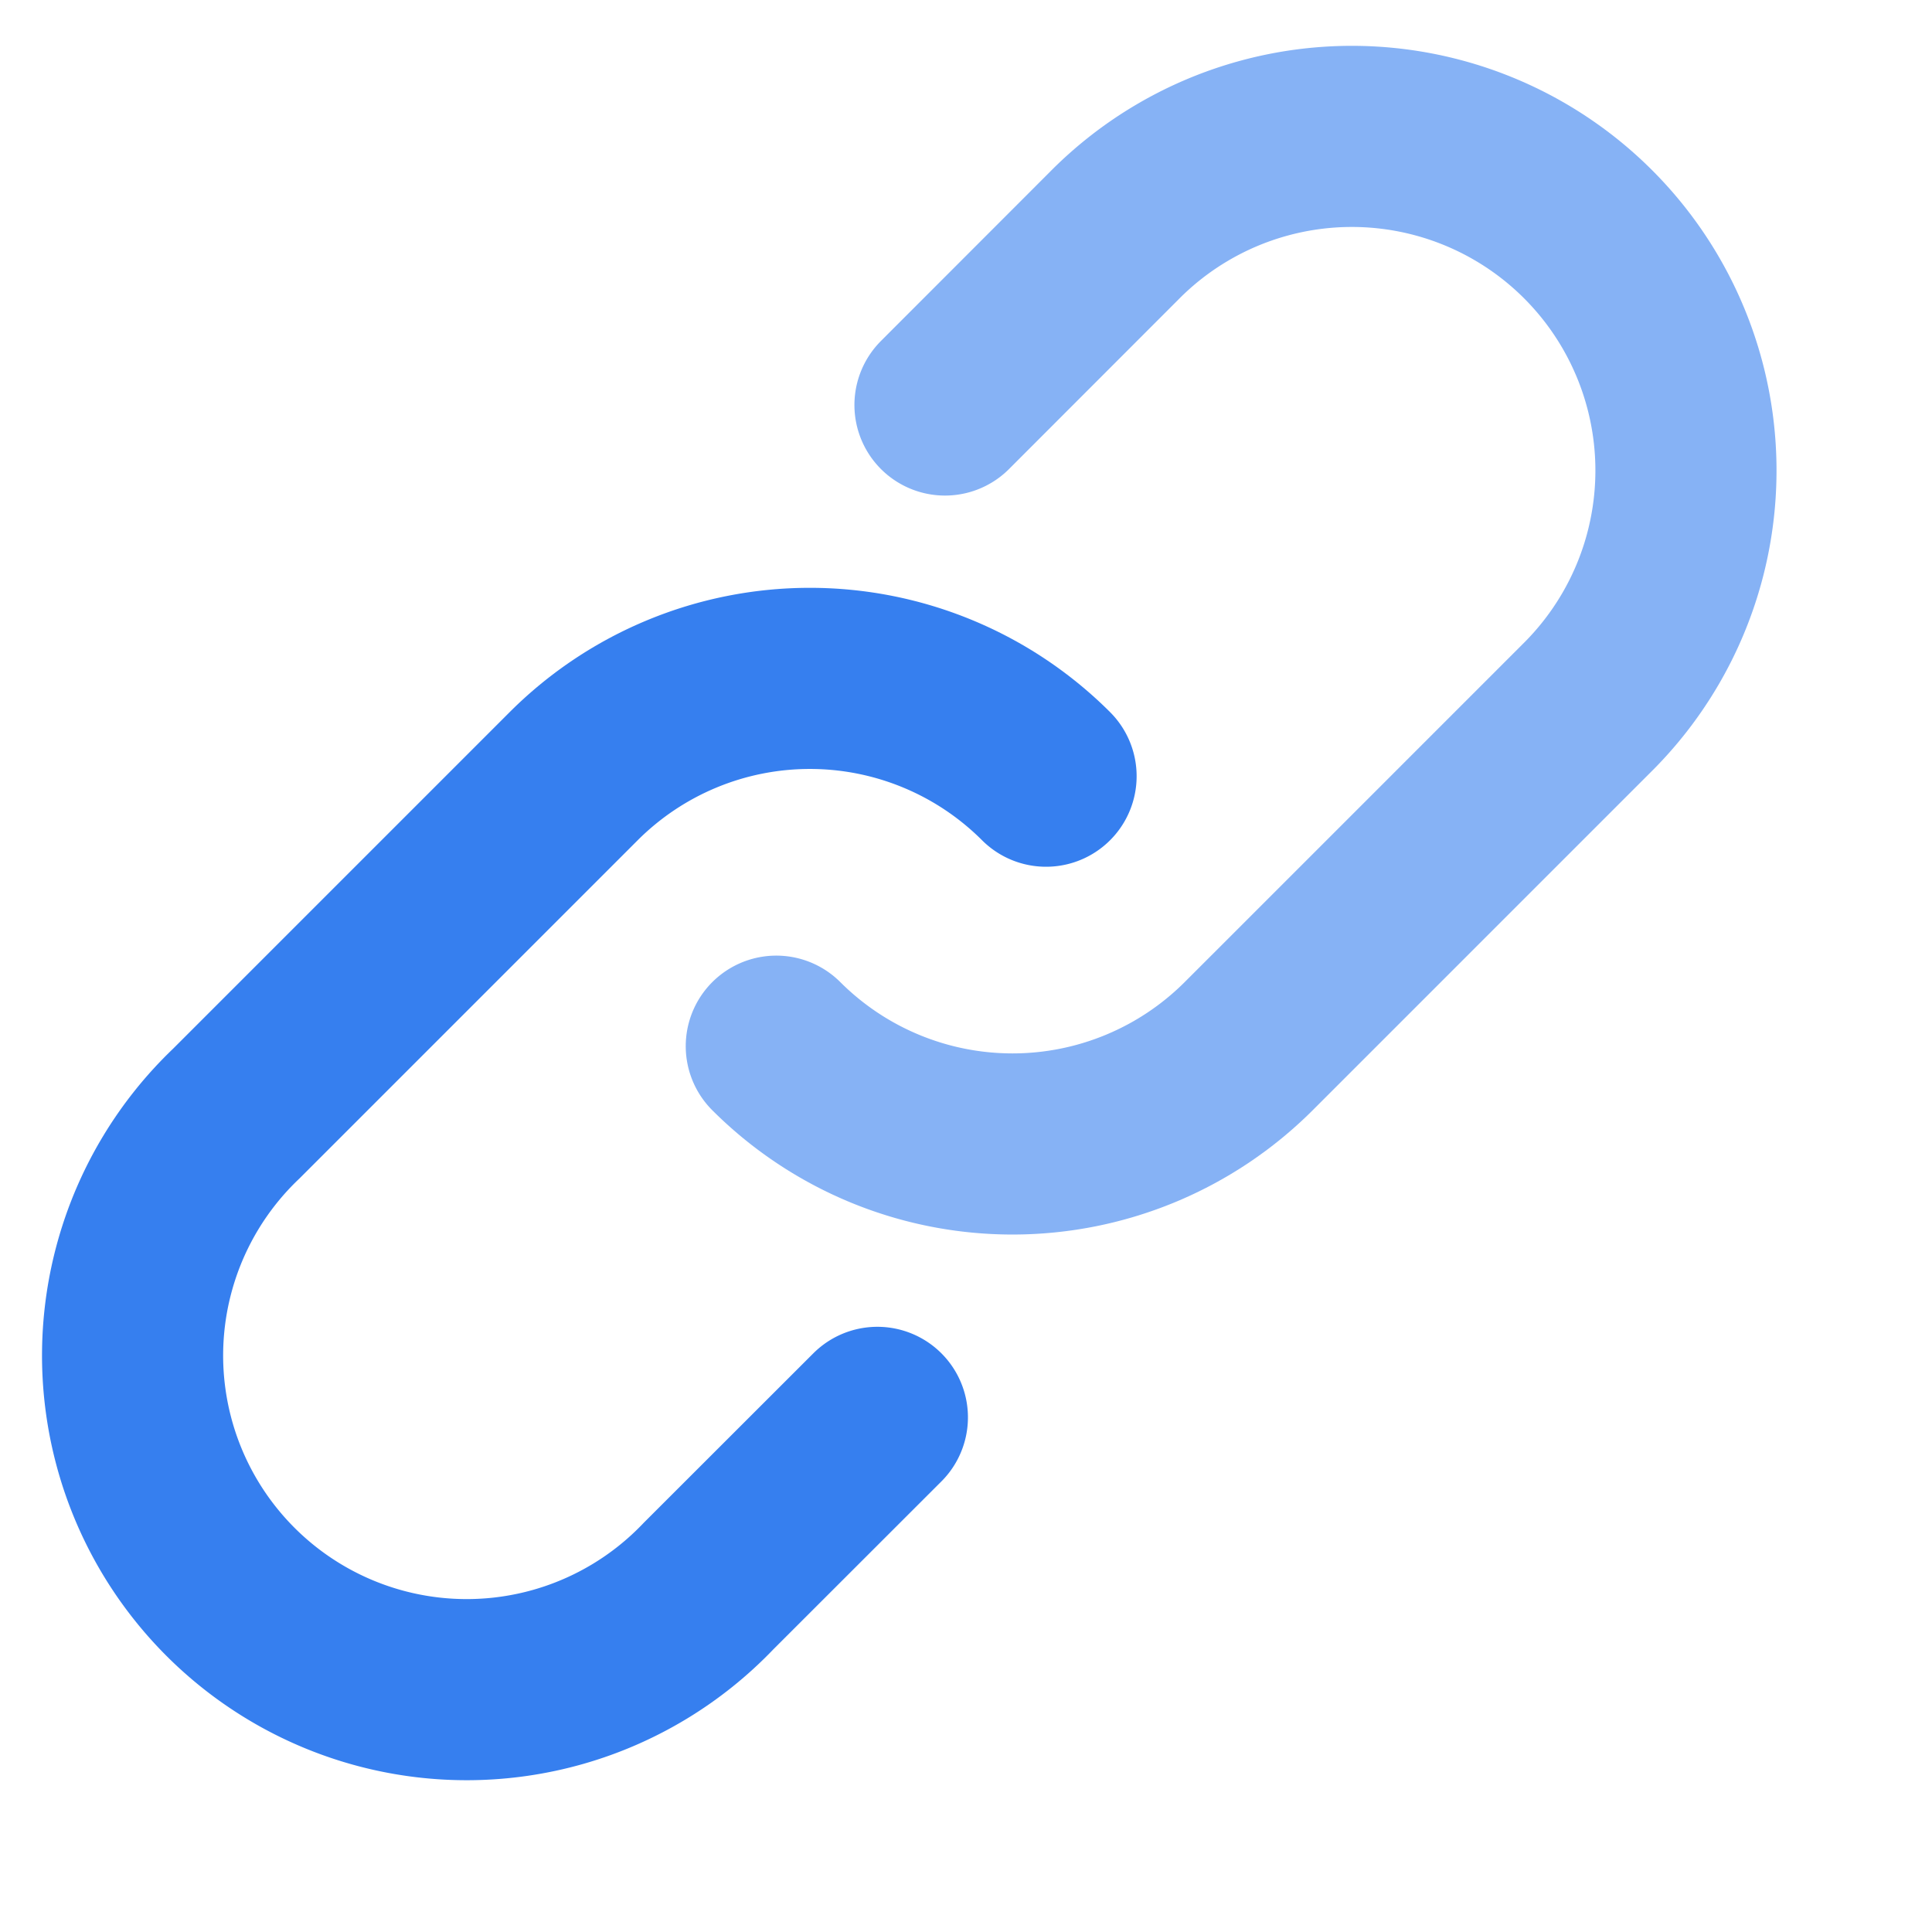 <svg width="16" height="16" fill="none" xmlns="http://www.w3.org/2000/svg">
    <path d="M8.663 6.428a2.767 2.767 0 0 0-3.912 0L1.956 9.223a2.767 2.767 0 1 0 3.912 3.912l1.398-1.397" stroke="#367FEF" stroke-width="1.5" stroke-linecap="round"/>
    <path opacity=".6" d="M6.429 8.664a2.767 2.767 0 0 0 3.912 0l2.795-2.795a2.767 2.767 0 1 0-3.913-3.913L7.826 3.354" stroke="#367FEF" stroke-width="1.5" stroke-linecap="round"/>
</svg>
